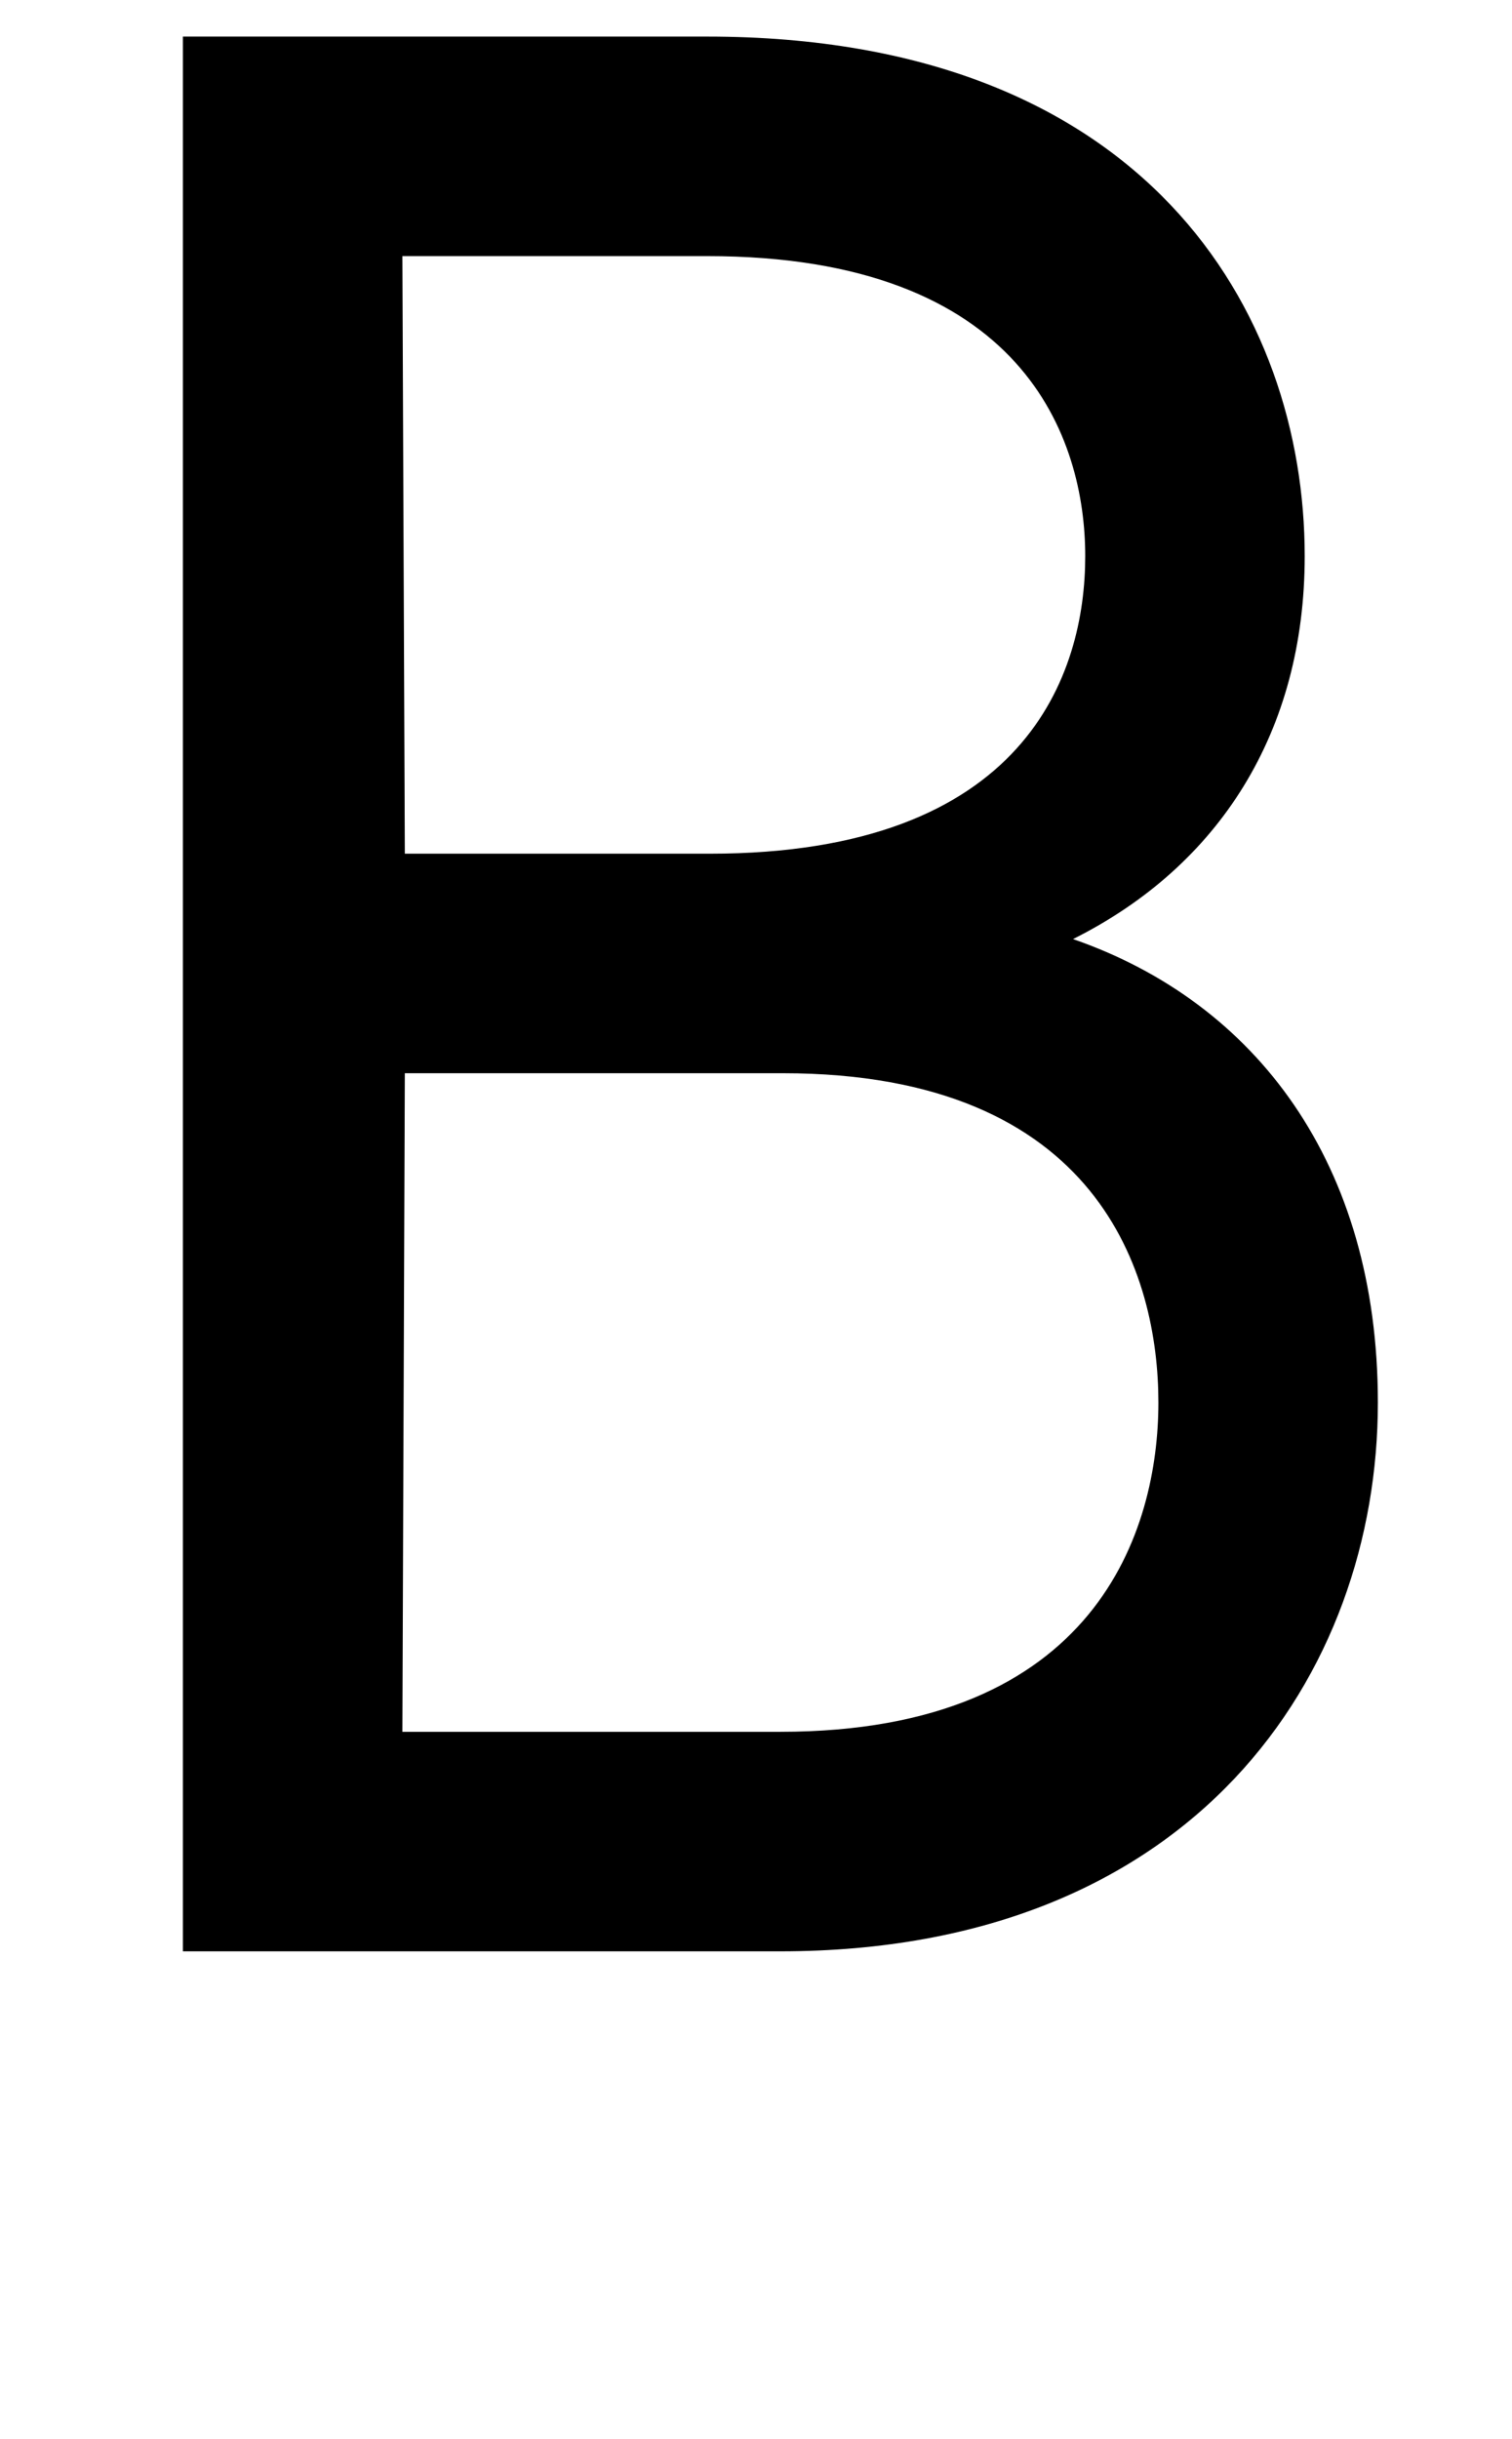 <svg xmlns="http://www.w3.org/2000/svg" width="620" height="1000" viewBox="0 0 620 1000">
  <path d="M320,800H75V15h215c180,0,245,113,245,213,0,72-35,127-95,157,75,26,125,92,125,190,0,111-75,225-245,225ZM165,710h155c130,0,155-83,155-135s-24-135-154-135h-155l-1,270ZM166,350h125c130,0,154-74,154-122s-25-123-155-123h-125l1,245Z" />
</svg>